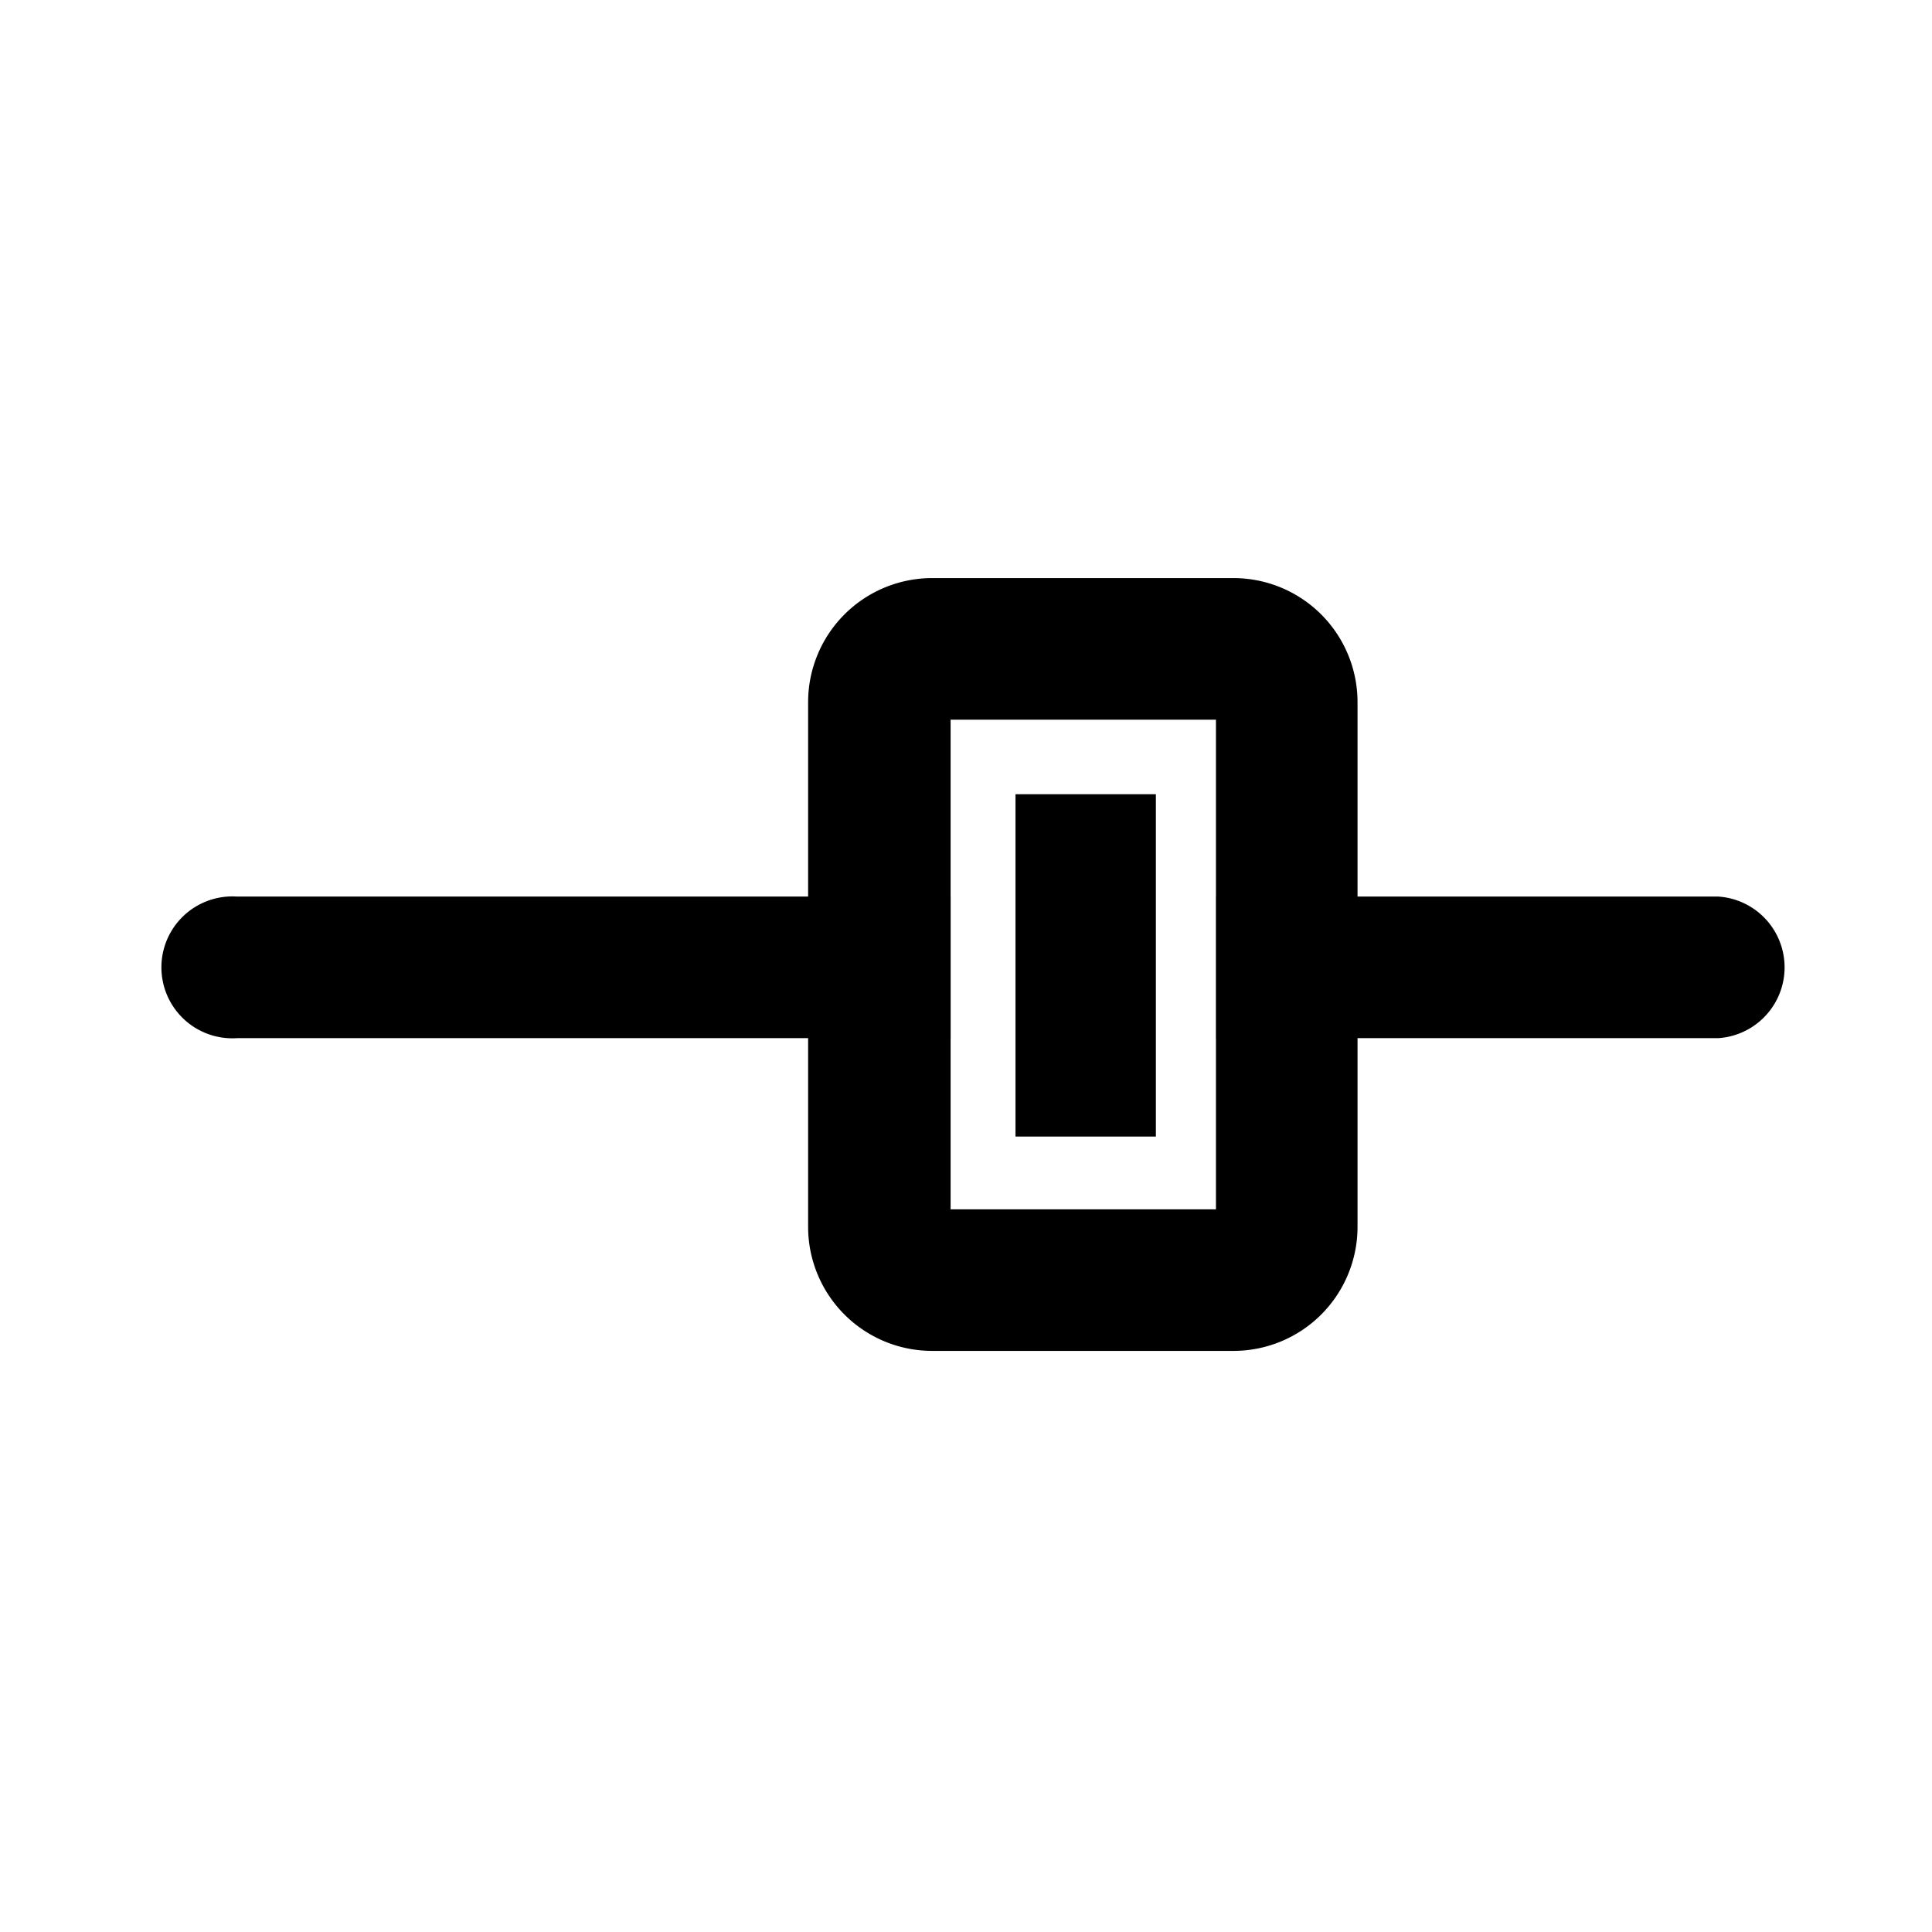 <svg xmlns="http://www.w3.org/2000/svg" viewBox="0 0 64 64">
<path d="M31.49,29.7H7.85a2.35,2.35,0,1,0,0,4.69H31.49Z"/><path d="M56.92,29.7H40.29v4.69H56.92a2.35,2.35,0,0,0,0-4.69Z"/><path d="M40.87,44.75h-10a4.11,4.11,0,0,1-4.1-4.1V23.25a4.11,4.11,0,0,1,4.1-4.1h10a4.11,4.11,0,0,1,4.1,4.1V40.64A4.11,4.11,0,0,1,40.87,44.75Zm-9.38-4.69h8.79V23.84H31.49Z"/><rect x="33.64" y="26.31" width="4.65" height="11.34"/>
</svg>